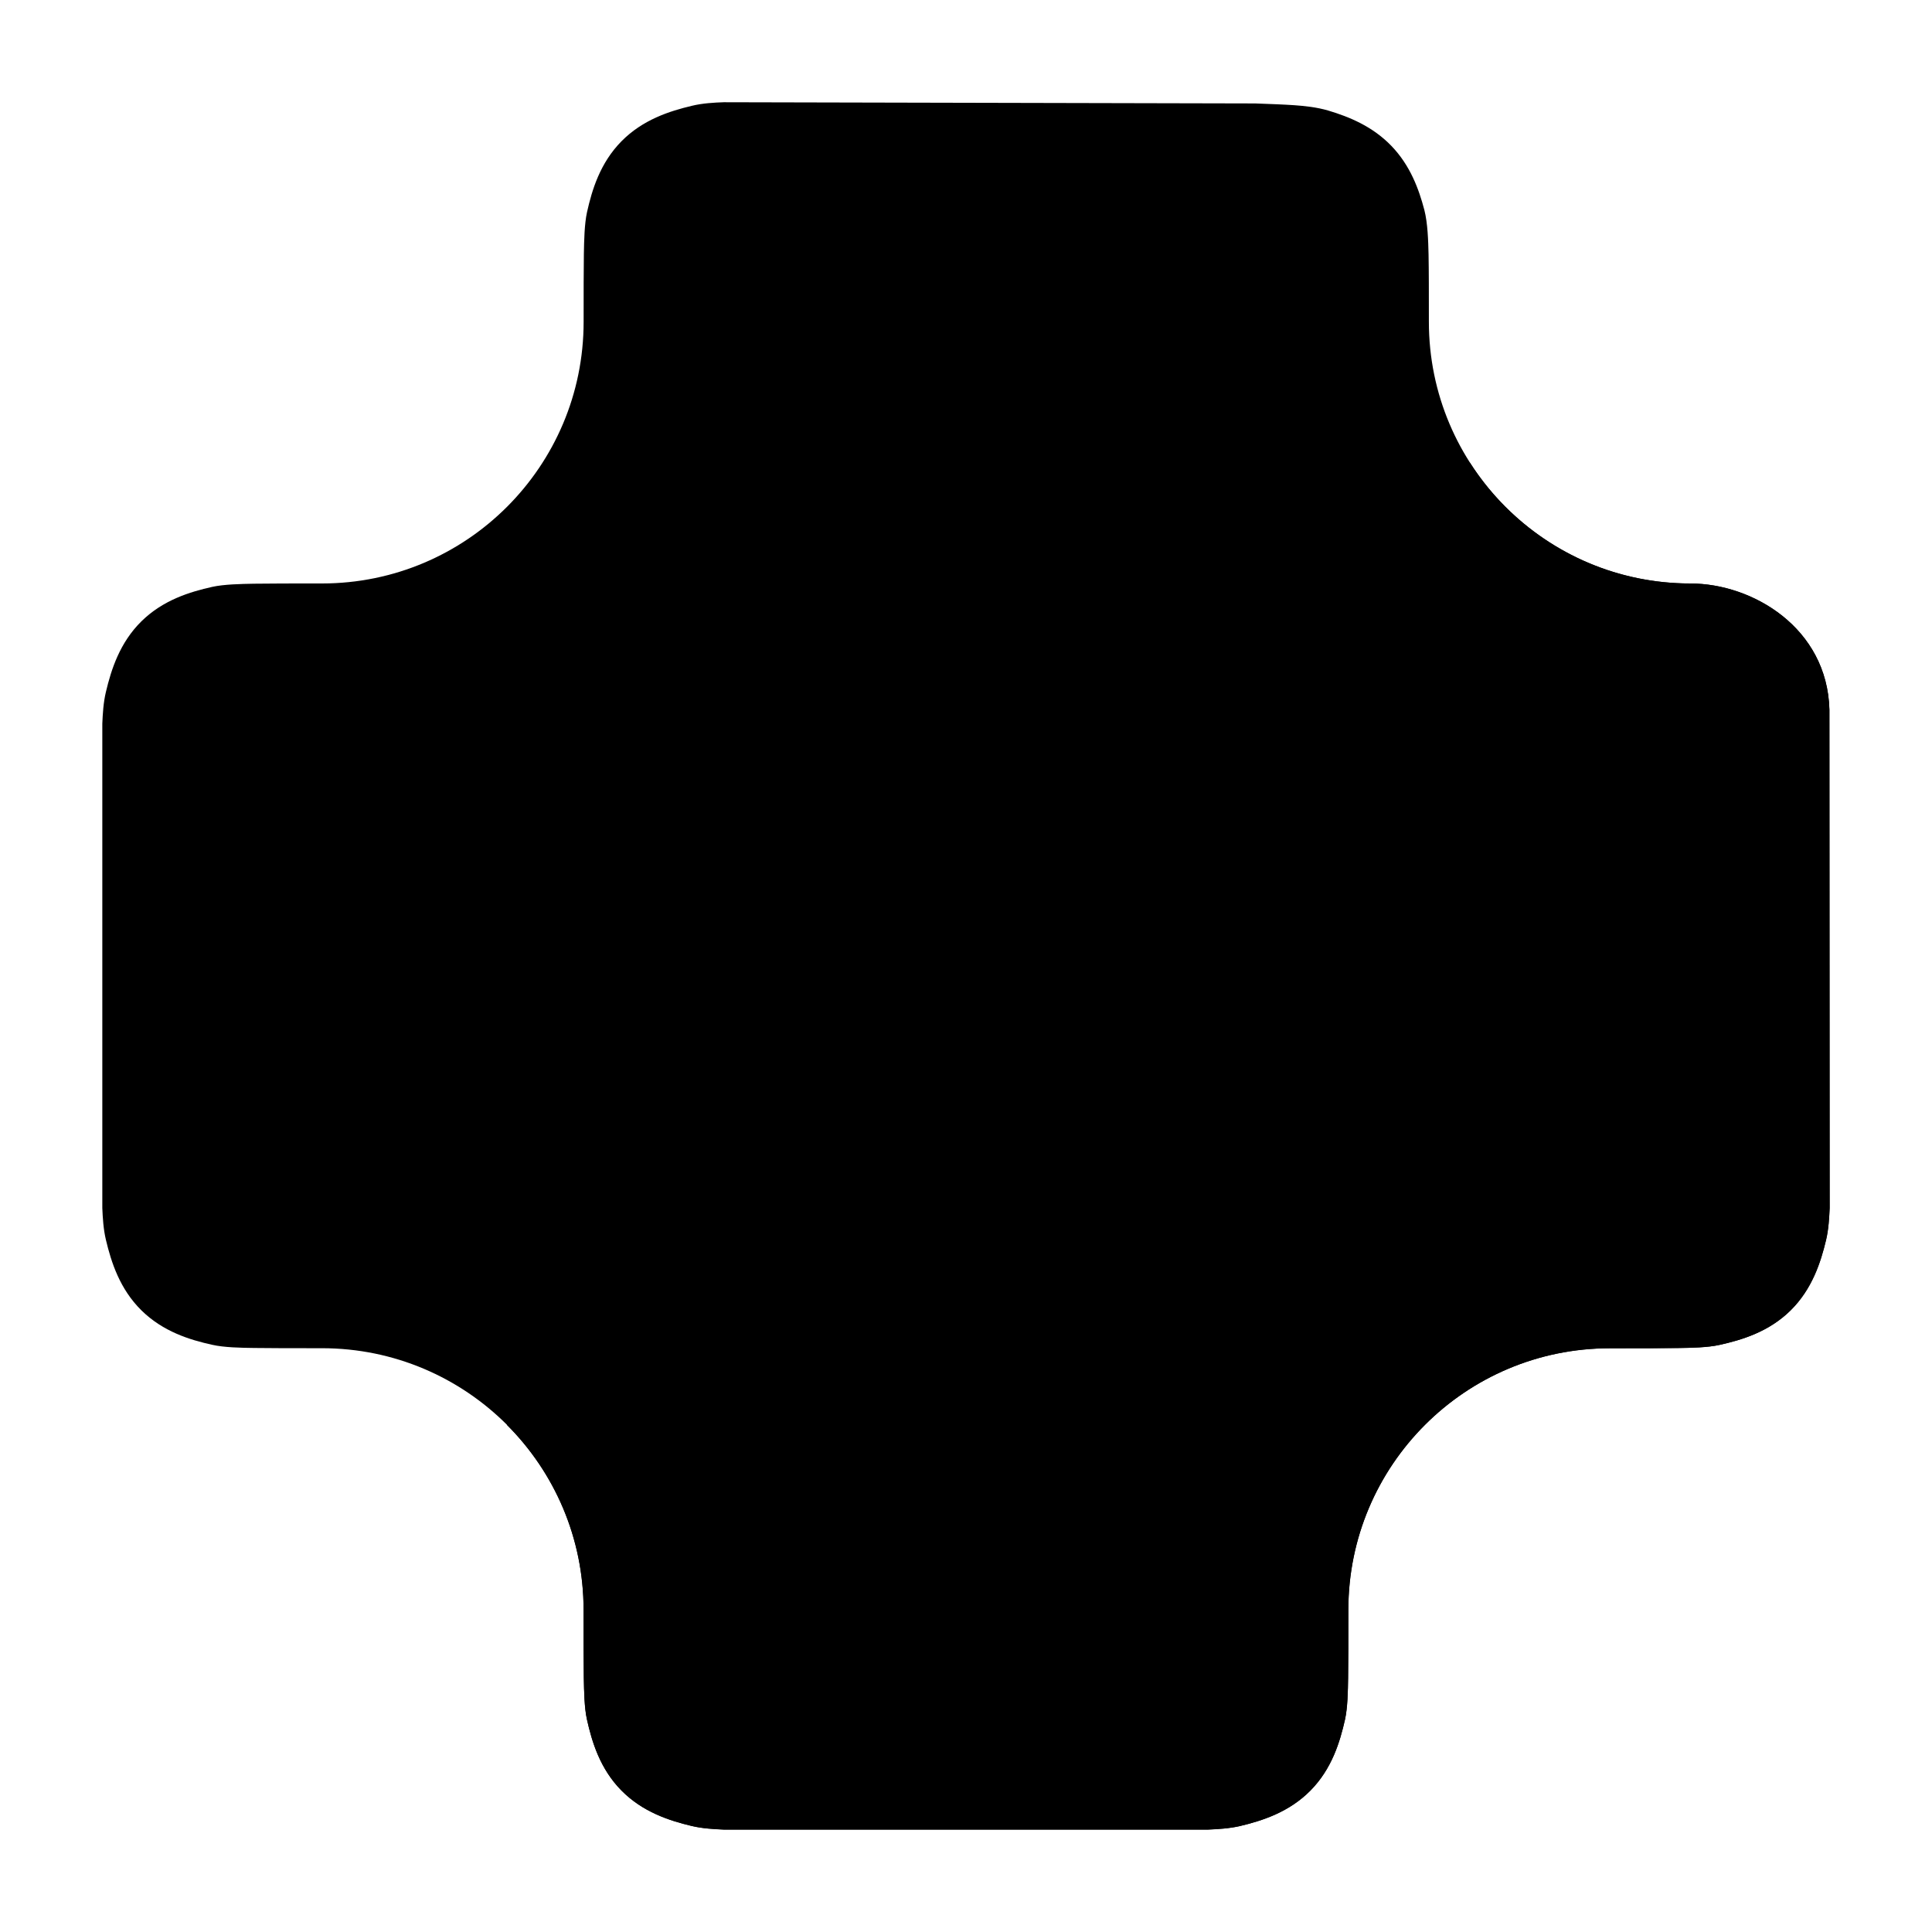 <svg width="24" height="24" viewBox="0 0 24 24" xmlns="http://www.w3.org/2000/svg">
<path class="pr-icon-bulk-secondary" d="M15.592 1.285C15.785 1.292 15.949 1.298 16.079 1.307C16.205 1.316 16.356 1.331 16.502 1.374C16.758 1.451 17.047 1.567 17.284 1.812C17.52 2.057 17.626 2.351 17.694 2.609C17.736 2.774 17.742 2.991 17.746 3.161C17.75 3.363 17.75 3.638 17.75 3.988V3.998C17.75 5.793 19.205 7.248 21 7.248C21.771 7.248 22.699 7.798 22.726 8.815L22.729 15.007C22.724 15.124 22.716 15.27 22.685 15.403C22.619 15.68 22.512 16.013 22.244 16.278C21.975 16.543 21.641 16.645 21.362 16.706C21.216 16.739 21.009 16.743 20.844 16.745C20.643 16.748 20.365 16.748 20.008 16.748H20C18.205 16.748 16.75 18.203 16.75 19.998V20.006C16.75 20.363 16.75 20.641 16.747 20.842C16.745 21.007 16.741 21.214 16.709 21.36C16.646 21.639 16.545 21.973 16.28 22.242C16.015 22.511 15.682 22.617 15.405 22.683C15.272 22.714 15.126 22.722 15.009 22.727H8.991C8.874 22.722 8.728 22.714 8.596 22.683C8.318 22.617 7.985 22.511 7.72 22.242C7.455 21.973 7.354 21.639 7.292 21.36C7.26 21.214 7.256 21.007 7.253 20.842C7.25 20.641 7.25 20.363 7.25 20.006V20.006V19.998C7.25 18.203 5.795 16.748 4 16.748H3.993C3.635 16.748 3.358 16.748 3.157 16.745C2.991 16.743 2.784 16.739 2.638 16.706C2.36 16.645 2.026 16.543 1.757 16.278C1.488 16.013 1.382 15.68 1.316 15.403C1.284 15.27 1.276 15.124 1.271 15.007V8.989C1.276 8.872 1.284 8.726 1.316 8.594C1.382 8.316 1.488 7.983 1.757 7.718C2.026 7.453 2.36 7.352 2.638 7.29C2.784 7.258 2.991 7.254 3.157 7.251C3.358 7.248 3.635 7.248 3.992 7.248H3.993H4C5.795 7.248 7.25 5.793 7.25 3.998V3.991V3.99C7.25 3.633 7.25 3.356 7.253 3.155C7.256 2.989 7.26 2.782 7.292 2.636C7.354 2.358 7.455 2.024 7.72 1.755C7.985 1.486 8.318 1.38 8.596 1.314C8.728 1.282 8.874 1.274 8.991 1.27L15.592 1.285L15.592 1.285Z" fill="currentColor"/>
<path class="pr-icon-bulk-primary" d="M20.999 7.249C21.77 7.249 22.698 7.799 22.725 8.815L22.728 15.008C22.723 15.125 22.715 15.271 22.683 15.403C22.617 15.681 22.511 16.014 22.242 16.279C21.974 16.544 21.639 16.645 21.361 16.707C21.215 16.74 21.008 16.744 20.843 16.746C20.642 16.749 20.364 16.749 20.006 16.749H19.999C18.204 16.749 16.749 18.204 16.749 19.999V20.007V20.007C16.749 20.364 16.749 20.642 16.746 20.843C16.743 21.008 16.74 21.215 16.707 21.361C16.645 21.64 16.544 21.974 16.279 22.242C16.014 22.511 15.681 22.618 15.403 22.684C15.271 22.715 15.125 22.723 15.008 22.728H8.99C8.873 22.723 8.727 22.715 8.595 22.684C8.317 22.618 7.984 22.511 7.719 22.242C7.454 21.974 7.353 21.639 7.291 21.361C7.258 21.215 7.255 21.008 7.252 20.843C7.249 20.642 7.249 20.364 7.249 20.007V20.007V19.999C7.249 19.102 6.885 18.289 6.297 17.701L18.256 5.742C18.832 6.648 19.845 7.249 20.999 7.249Z" fill="currentColor"/>
</svg>
